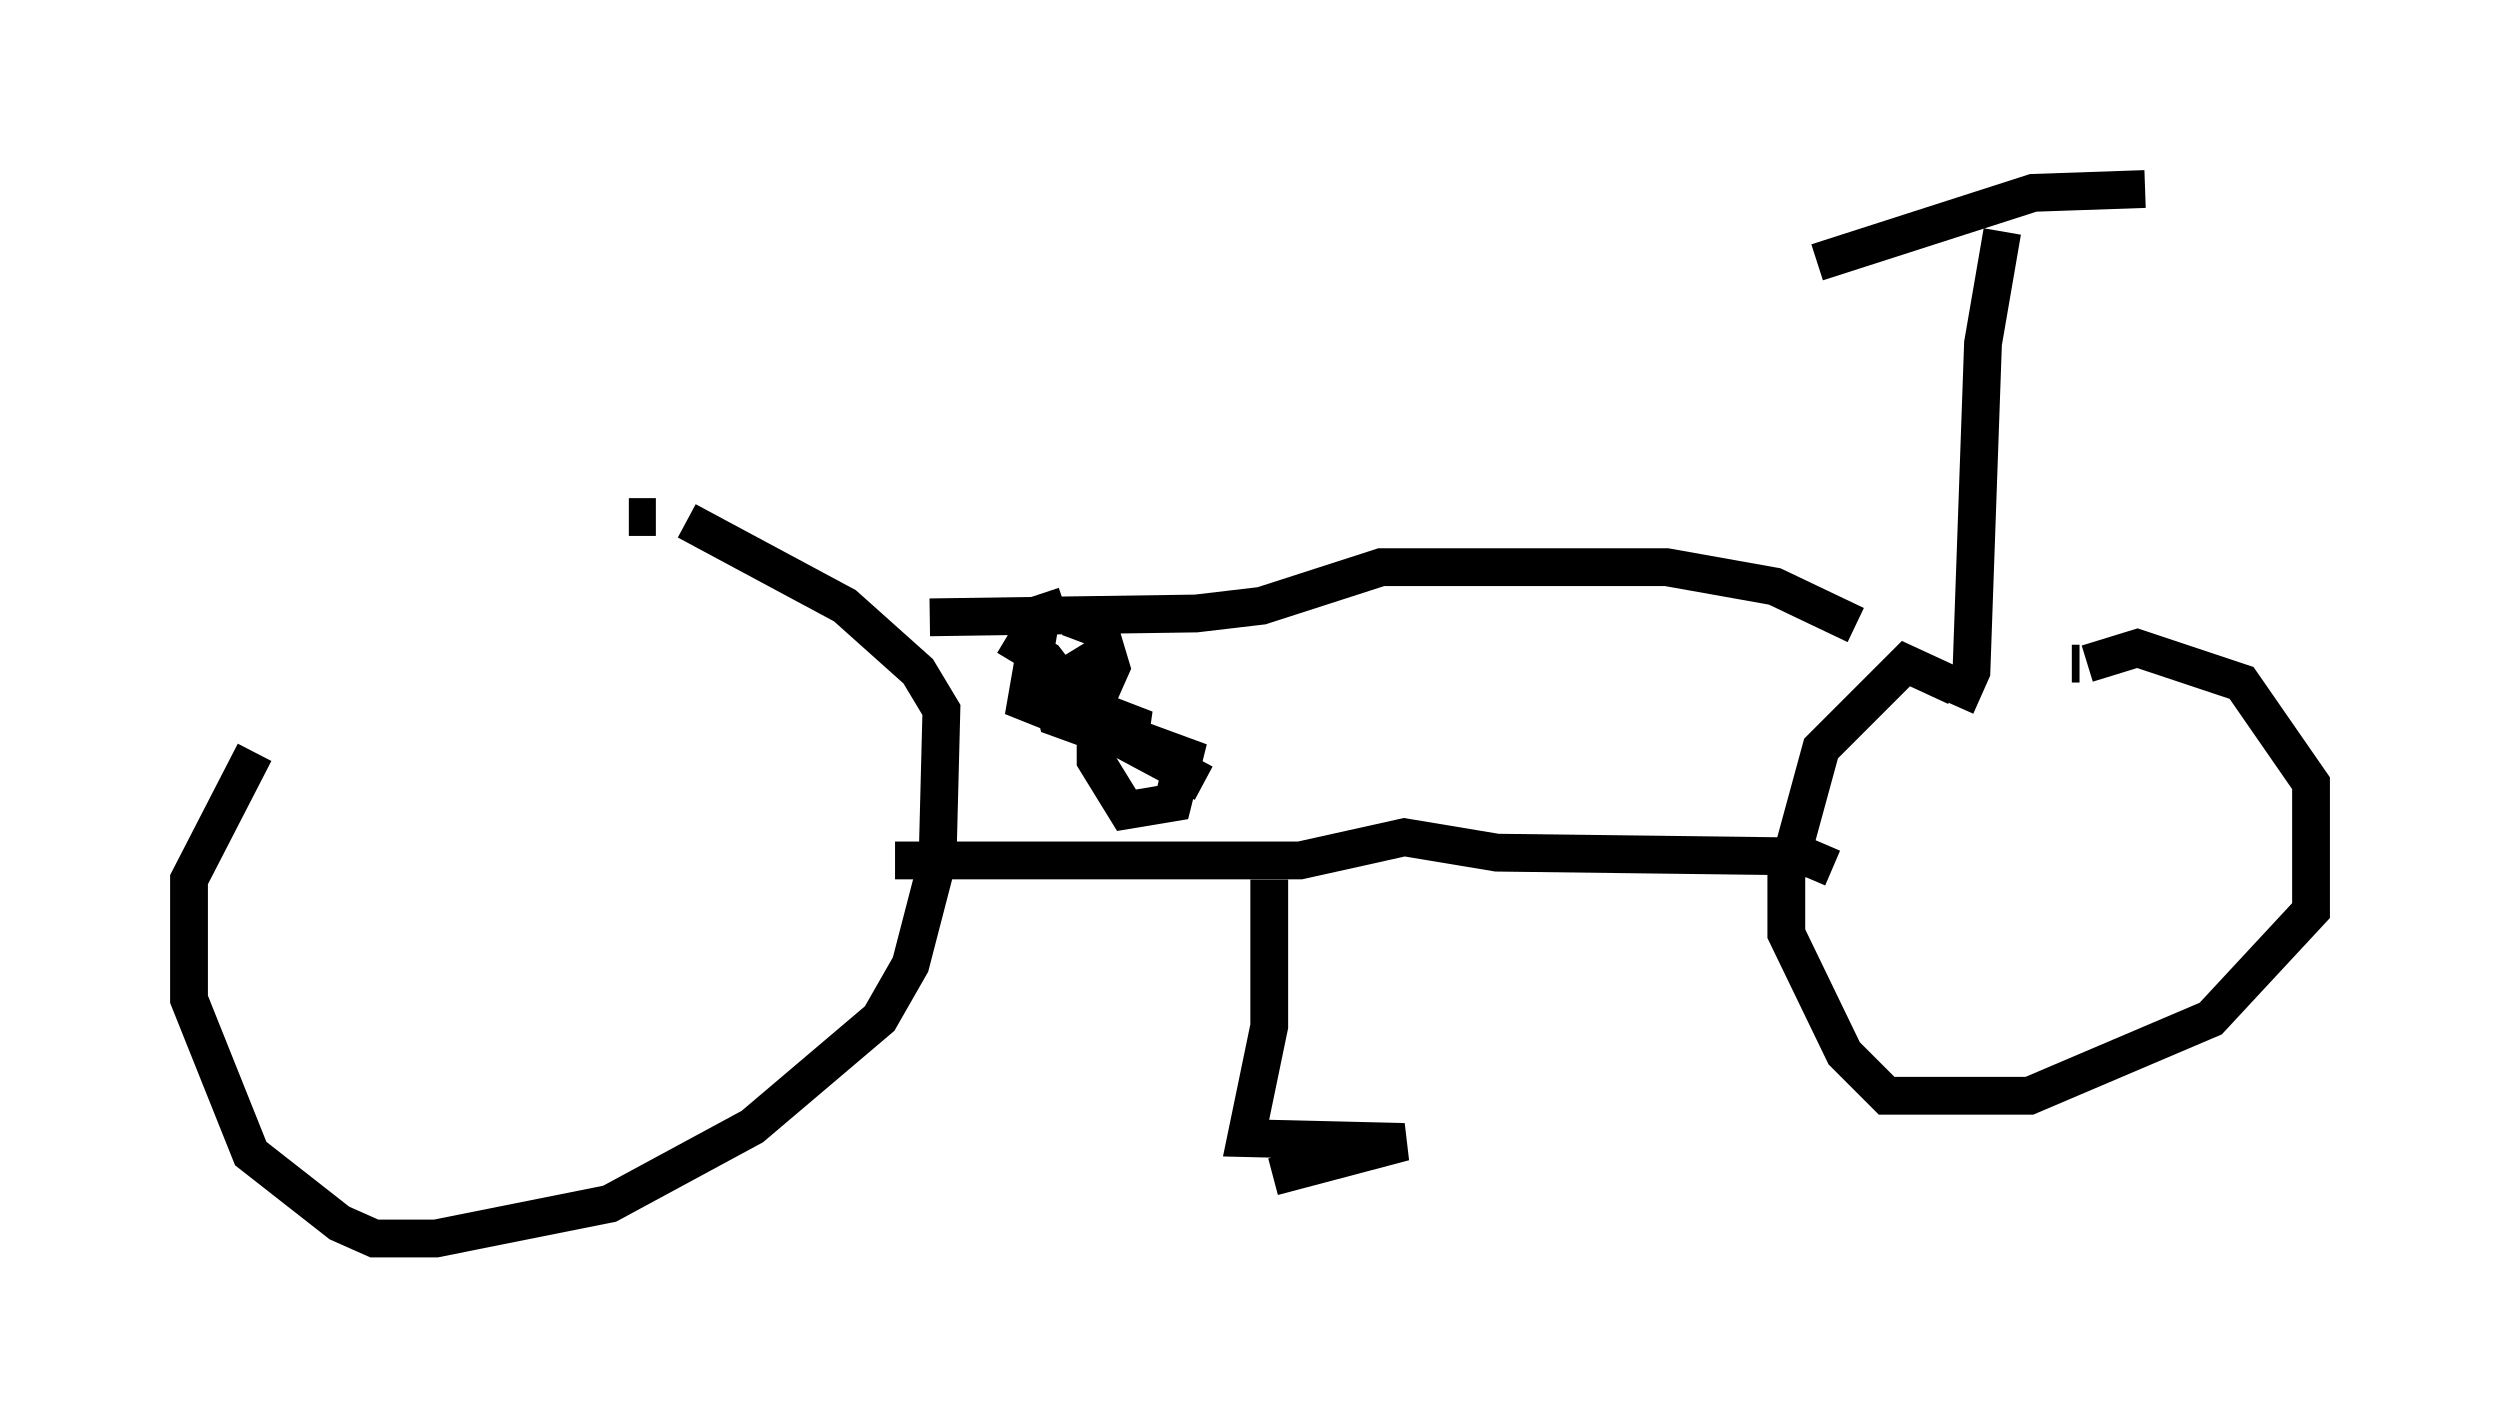 <?xml version="1.0" encoding="utf-8" ?>
<svg baseProfile="full" height="37.767" version="1.1" width="66.146" xmlns="http://www.w3.org/2000/svg" xmlns:ev="http://www.w3.org/2001/xml-events" xmlns:xlink="http://www.w3.org/1999/xlink"><defs /><rect fill="white" height="37.767" width="66.146" x="0" y="0" /><path d="M14.392, 12.044 m-7.656, 7.861 l-1.735, 3.369 0.0, 3.165 l1.633, 4.083 2.348, 1.838 l0.919, 0.408 1.633, 0.0 l4.594, -0.919 3.777, -2.042 l3.369, -2.858 0.817, -1.429 l0.715, -2.756 0.102, -3.981 l-0.613, -1.021 -1.94, -1.735 l-4.185, -2.246 m-0.817, -0.102 l-0.715, 0.0 m35.117, 4.492 l-1.327, -0.613 -2.246, 2.246 l-0.919, 3.369 0.0, 1.531 l1.531, 3.165 1.123, 1.123 l3.777, 0.0 4.798, -2.042 l2.654, -2.858 0.0, -3.369 l-1.838, -2.654 -2.756, -0.919 l-1.327, 0.408 m-0.204, 0.0 l-0.204, 0.0 m-6.329, 5.41 l-0.715, -0.306 -8.167, -0.102 l-2.45, -0.408 -2.756, 0.613 l-10.719, 0.0 m0.919, -6.431 l7.044, -0.102 1.735, -0.204 l3.165, -1.021 7.554, 0.0 l2.858, 0.51 2.144, 1.021 m-22.459, 0.306 l1.021, 0.613 1.327, 1.735 l2.858, 1.531 m-3.675, -4.696 l-0.613, 0.204 -0.408, 2.348 l1.021, 0.408 0.817, -0.408 l0.408, -0.919 -0.306, -1.021 l-0.817, -0.306 m1.327, 0.715 l-1.838, 1.123 0.204, 0.817 l1.123, 0.408 1.225, -0.102 l-1.327, -0.51 0.0, 1.327 l0.817, 1.327 1.225, -0.204 l0.306, -1.225 -3.063, -1.123 m24.704, -12.761 l-0.51, 2.96 -0.306, 8.677 l-0.408, 0.919 m-3.675, -11.74 l5.717, -1.838 2.96, -0.102 m-23.173, 18.273 l0.0, 3.879 -0.613, 2.96 l4.185, 0.102 -3.471, 0.919 " fill="none" stroke="black" stroke-width="1" /></svg>